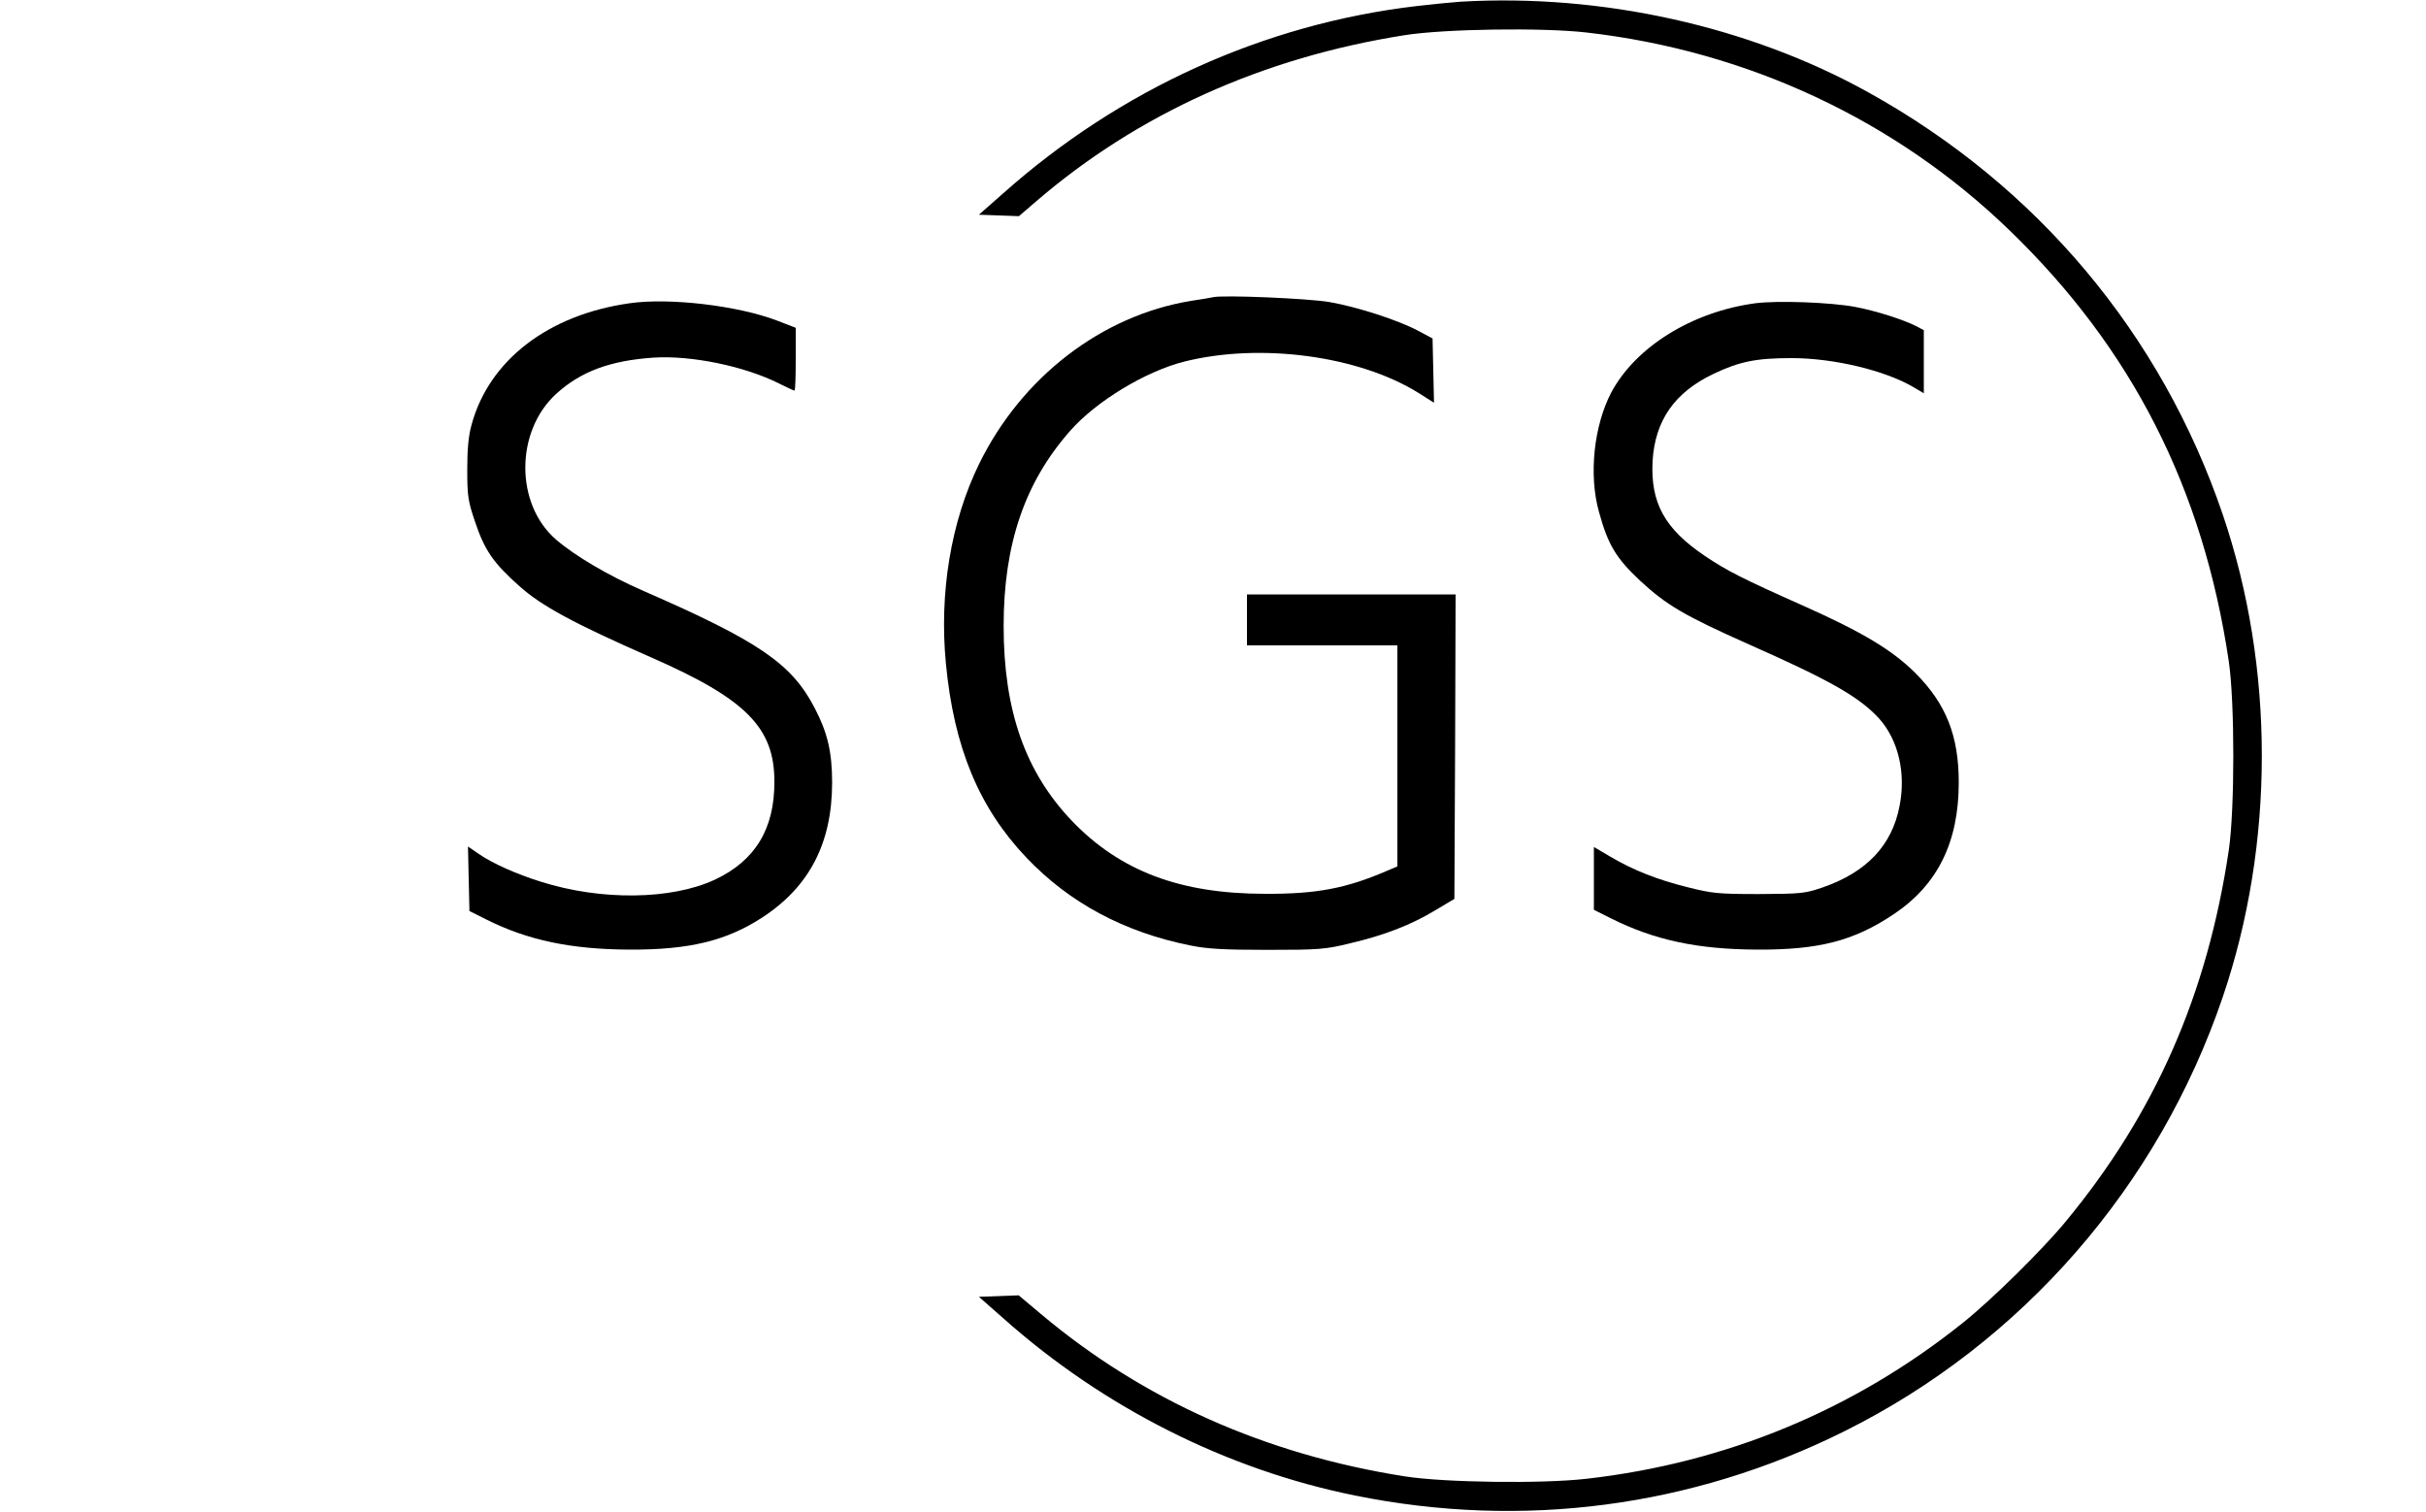 <?xml version="1.0" standalone="no"?>
<!DOCTYPE svg PUBLIC "-//W3C//DTD SVG 20010904//EN"
 "http://www.w3.org/TR/2001/REC-SVG-20010904/DTD/svg10.dtd">
<svg version="1.0" xmlns="http://www.w3.org/2000/svg"
 width="1000pt" height="623pt" viewBox="0 0 1000 623"
 preserveAspectRatio="xMidYMid meet">

<g transform="translate(0,623) scale(0.1,-0.1)"
fill="#000000" stroke="none">
<path d="M6020 6223 c-30 -2 -112 -10 -181 -18 -629 -74 -1222 -343 -1704
-772 l-100 -88 83 -3 82 -3 71 61 c418 360 934 593 1519 685 163 26 568 32
750 11 664 -76 1274 -361 1744 -816 504 -487 797 -1063 903 -1775 25 -170 25
-610 0 -780 -89 -596 -304 -1085 -674 -1532 -97 -117 -304 -321 -423 -416
-448 -358 -972 -576 -1550 -642 -182 -21 -586 -16 -750 10 -573 90 -1078 315
-1498 668 l-93 78 -82 -3 -82 -3 100 -88 c413 -368 921 -624 1450 -731 691
-140 1390 -48 2018 265 733 365 1294 1010 1559 1789 215 632 215 1358 0 1990
-253 743 -764 1353 -1460 1739 -491 273 -1100 408 -1682 374z"/>
<path d="M5000 5005 c-8 -2 -49 -9 -90 -15 -369 -60 -700 -315 -875 -674 -115
-236 -164 -529 -136 -821 33 -345 136 -594 332 -800 177 -186 402 -307 676
-362 69 -14 137 -18 318 -18 213 0 238 2 340 27 141 33 252 76 351 136 l79 47
3 628 2 627 -430 0 -430 0 0 -105 0 -105 310 0 310 0 0 -455 0 -456 -47 -20
c-166 -71 -287 -94 -498 -93 -351 0 -598 94 -796 300 -193 202 -282 455 -282
804 0 337 87 592 274 804 108 123 312 246 472 286 313 78 718 24 965 -130 l63
-40 -3 133 -3 132 -60 32 c-81 43 -249 98 -365 118 -86 15 -439 30 -480 20z"/>
<path d="M2595 4980 c-335 -47 -579 -235 -651 -500 -13 -46 -18 -101 -18 -185
0 -108 3 -130 32 -215 39 -117 75 -170 183 -266 92 -82 223 -153 544 -294 390
-171 507 -289 507 -511 1 -195 -79 -327 -246 -405 -179 -83 -468 -87 -717 -8
-102 32 -198 75 -255 114 l-45 31 3 -133 3 -133 70 -35 c171 -86 351 -123 590
-124 246 -1 399 36 548 133 194 127 287 307 287 556 0 125 -19 206 -72 307
-95 183 -230 275 -707 483 -142 62 -280 143 -359 211 -169 146 -169 446 1 601
101 92 223 137 401 149 155 10 375 -35 518 -107 32 -16 60 -29 63 -29 3 0 5
58 5 129 l0 130 -78 30 c-160 61 -443 95 -607 71z"/>
<path d="M7235 4980 c-260 -35 -492 -179 -593 -367 -72 -137 -94 -340 -51
-493 37 -135 70 -190 169 -283 109 -101 182 -144 449 -263 337 -149 457 -218
537 -306 79 -88 111 -225 84 -360 -31 -162 -135 -272 -315 -335 -76 -26 -89
-27 -265 -28 -169 0 -194 3 -293 28 -125 31 -224 70 -319 126 l-68 40 0 -130
0 -129 70 -35 c180 -90 357 -128 605 -129 253 -1 397 36 561 146 181 121 268
297 268 543 0 192 -52 324 -179 451 -94 94 -219 169 -459 276 -252 112 -319
146 -409 207 -166 112 -224 219 -215 391 10 167 91 283 251 359 107 51 176 65
322 65 172 0 383 -50 501 -119 l44 -26 0 130 0 130 -32 17 c-53 27 -166 63
-251 79 -101 19 -320 27 -412 15z"/>
</g>
</svg>
